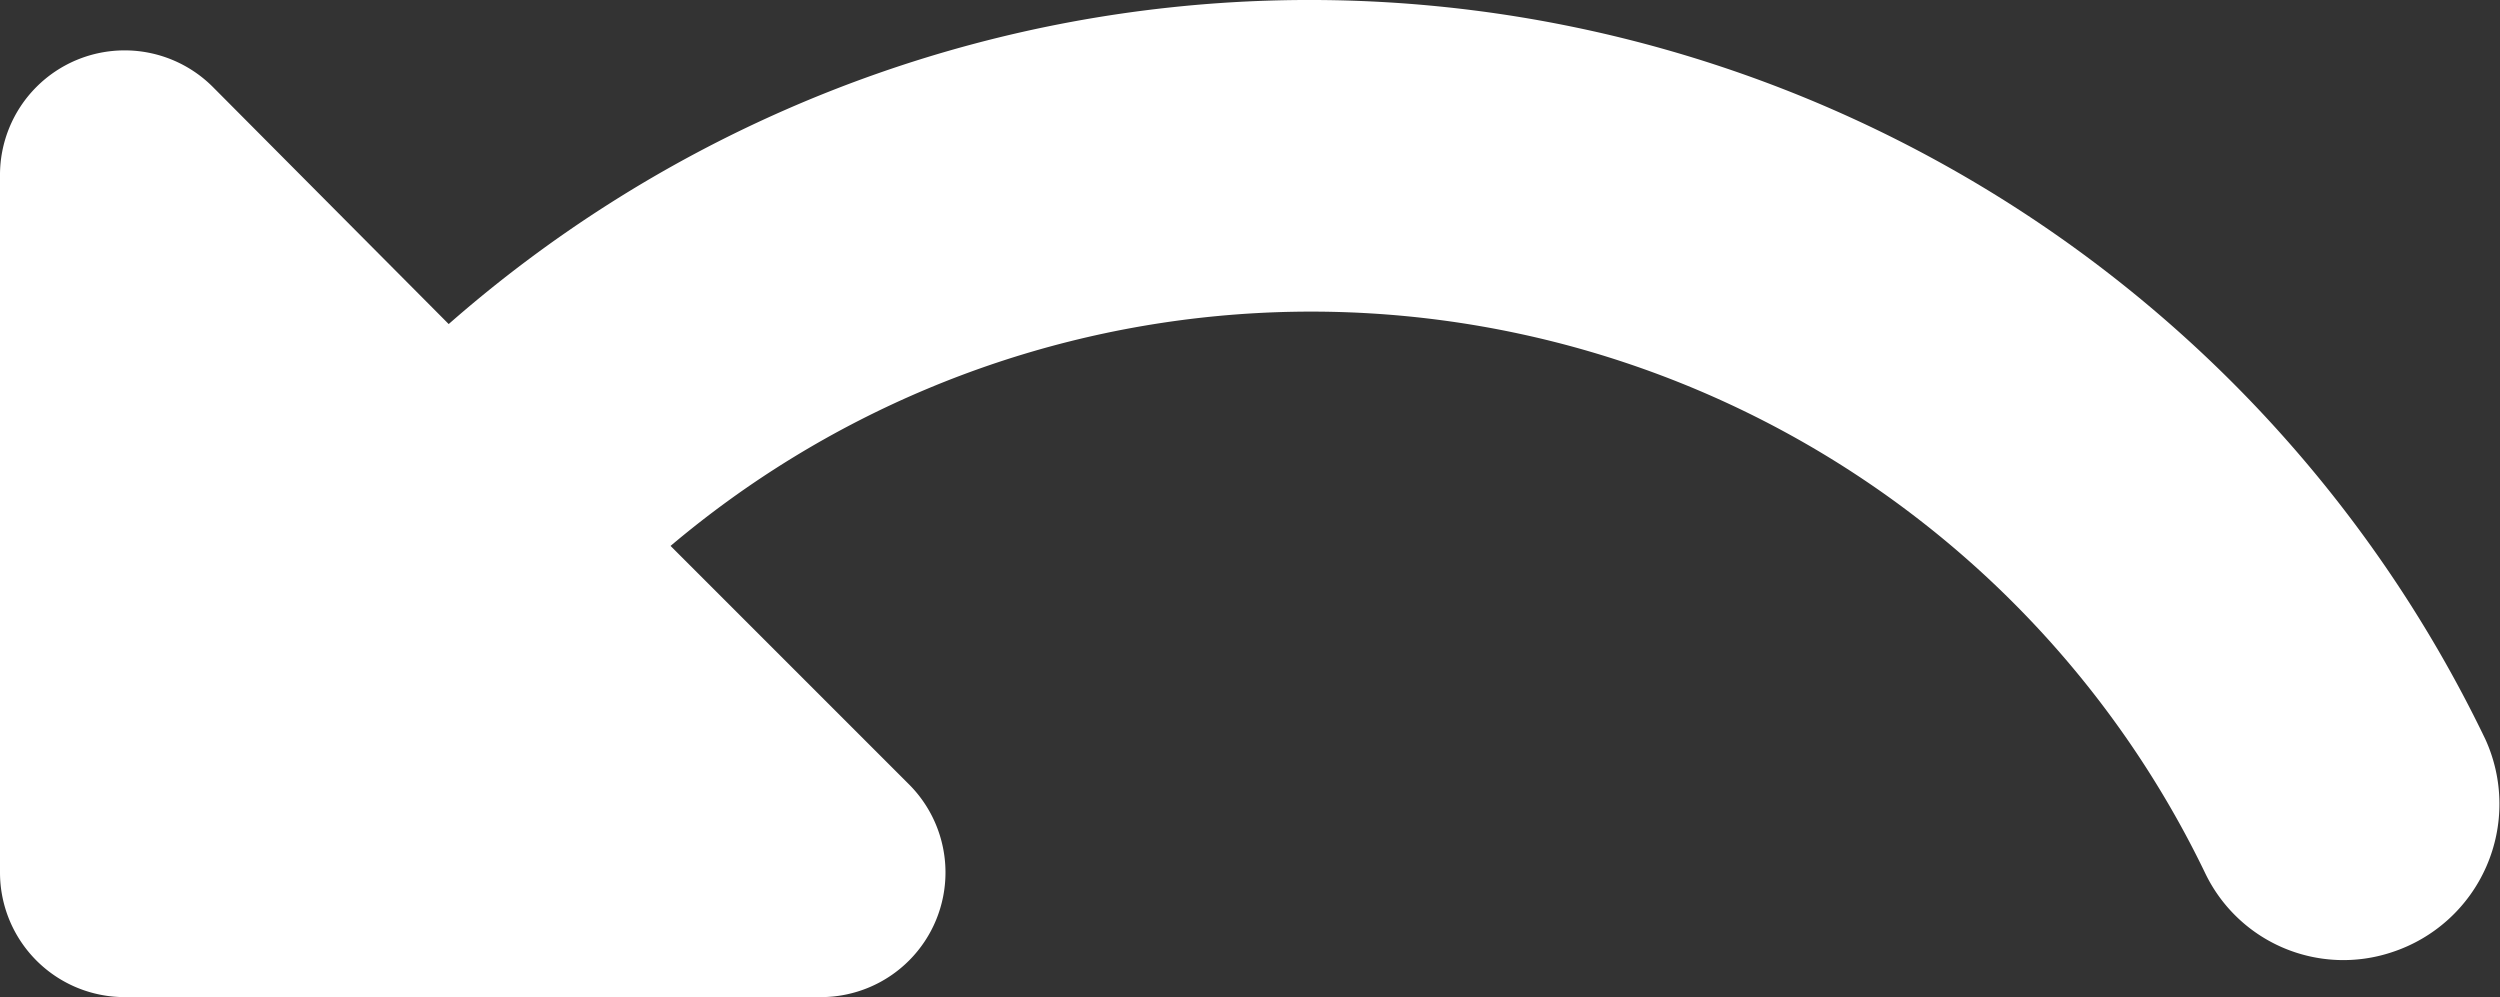 <svg xmlns="http://www.w3.org/2000/svg" width="20.058" height="8" viewBox="0 0 20.058 8">
  <rect x="0" y="0" width="20.058" height="8" fill="#333333" stroke="none"/>
  <path id="Path_6693" data-name="Path 6693" d="M5.542,10.6a10.47,10.47,0,0,1,16.34,3.33,1.251,1.251,0,0,1-.75,1.71,1.23,1.23,0,0,1-1.5-.64,7.964,7.964,0,0,0-12.31-2.62l1.91,1.91a1,1,0,0,1-.7,1.71H2.942a1,1,0,0,1-1-1V9.41a1,1,0,0,1,1.71-.71l1.89,1.9Z" transform="translate(-1.942 -8)" fill="#fff"/>
</svg>